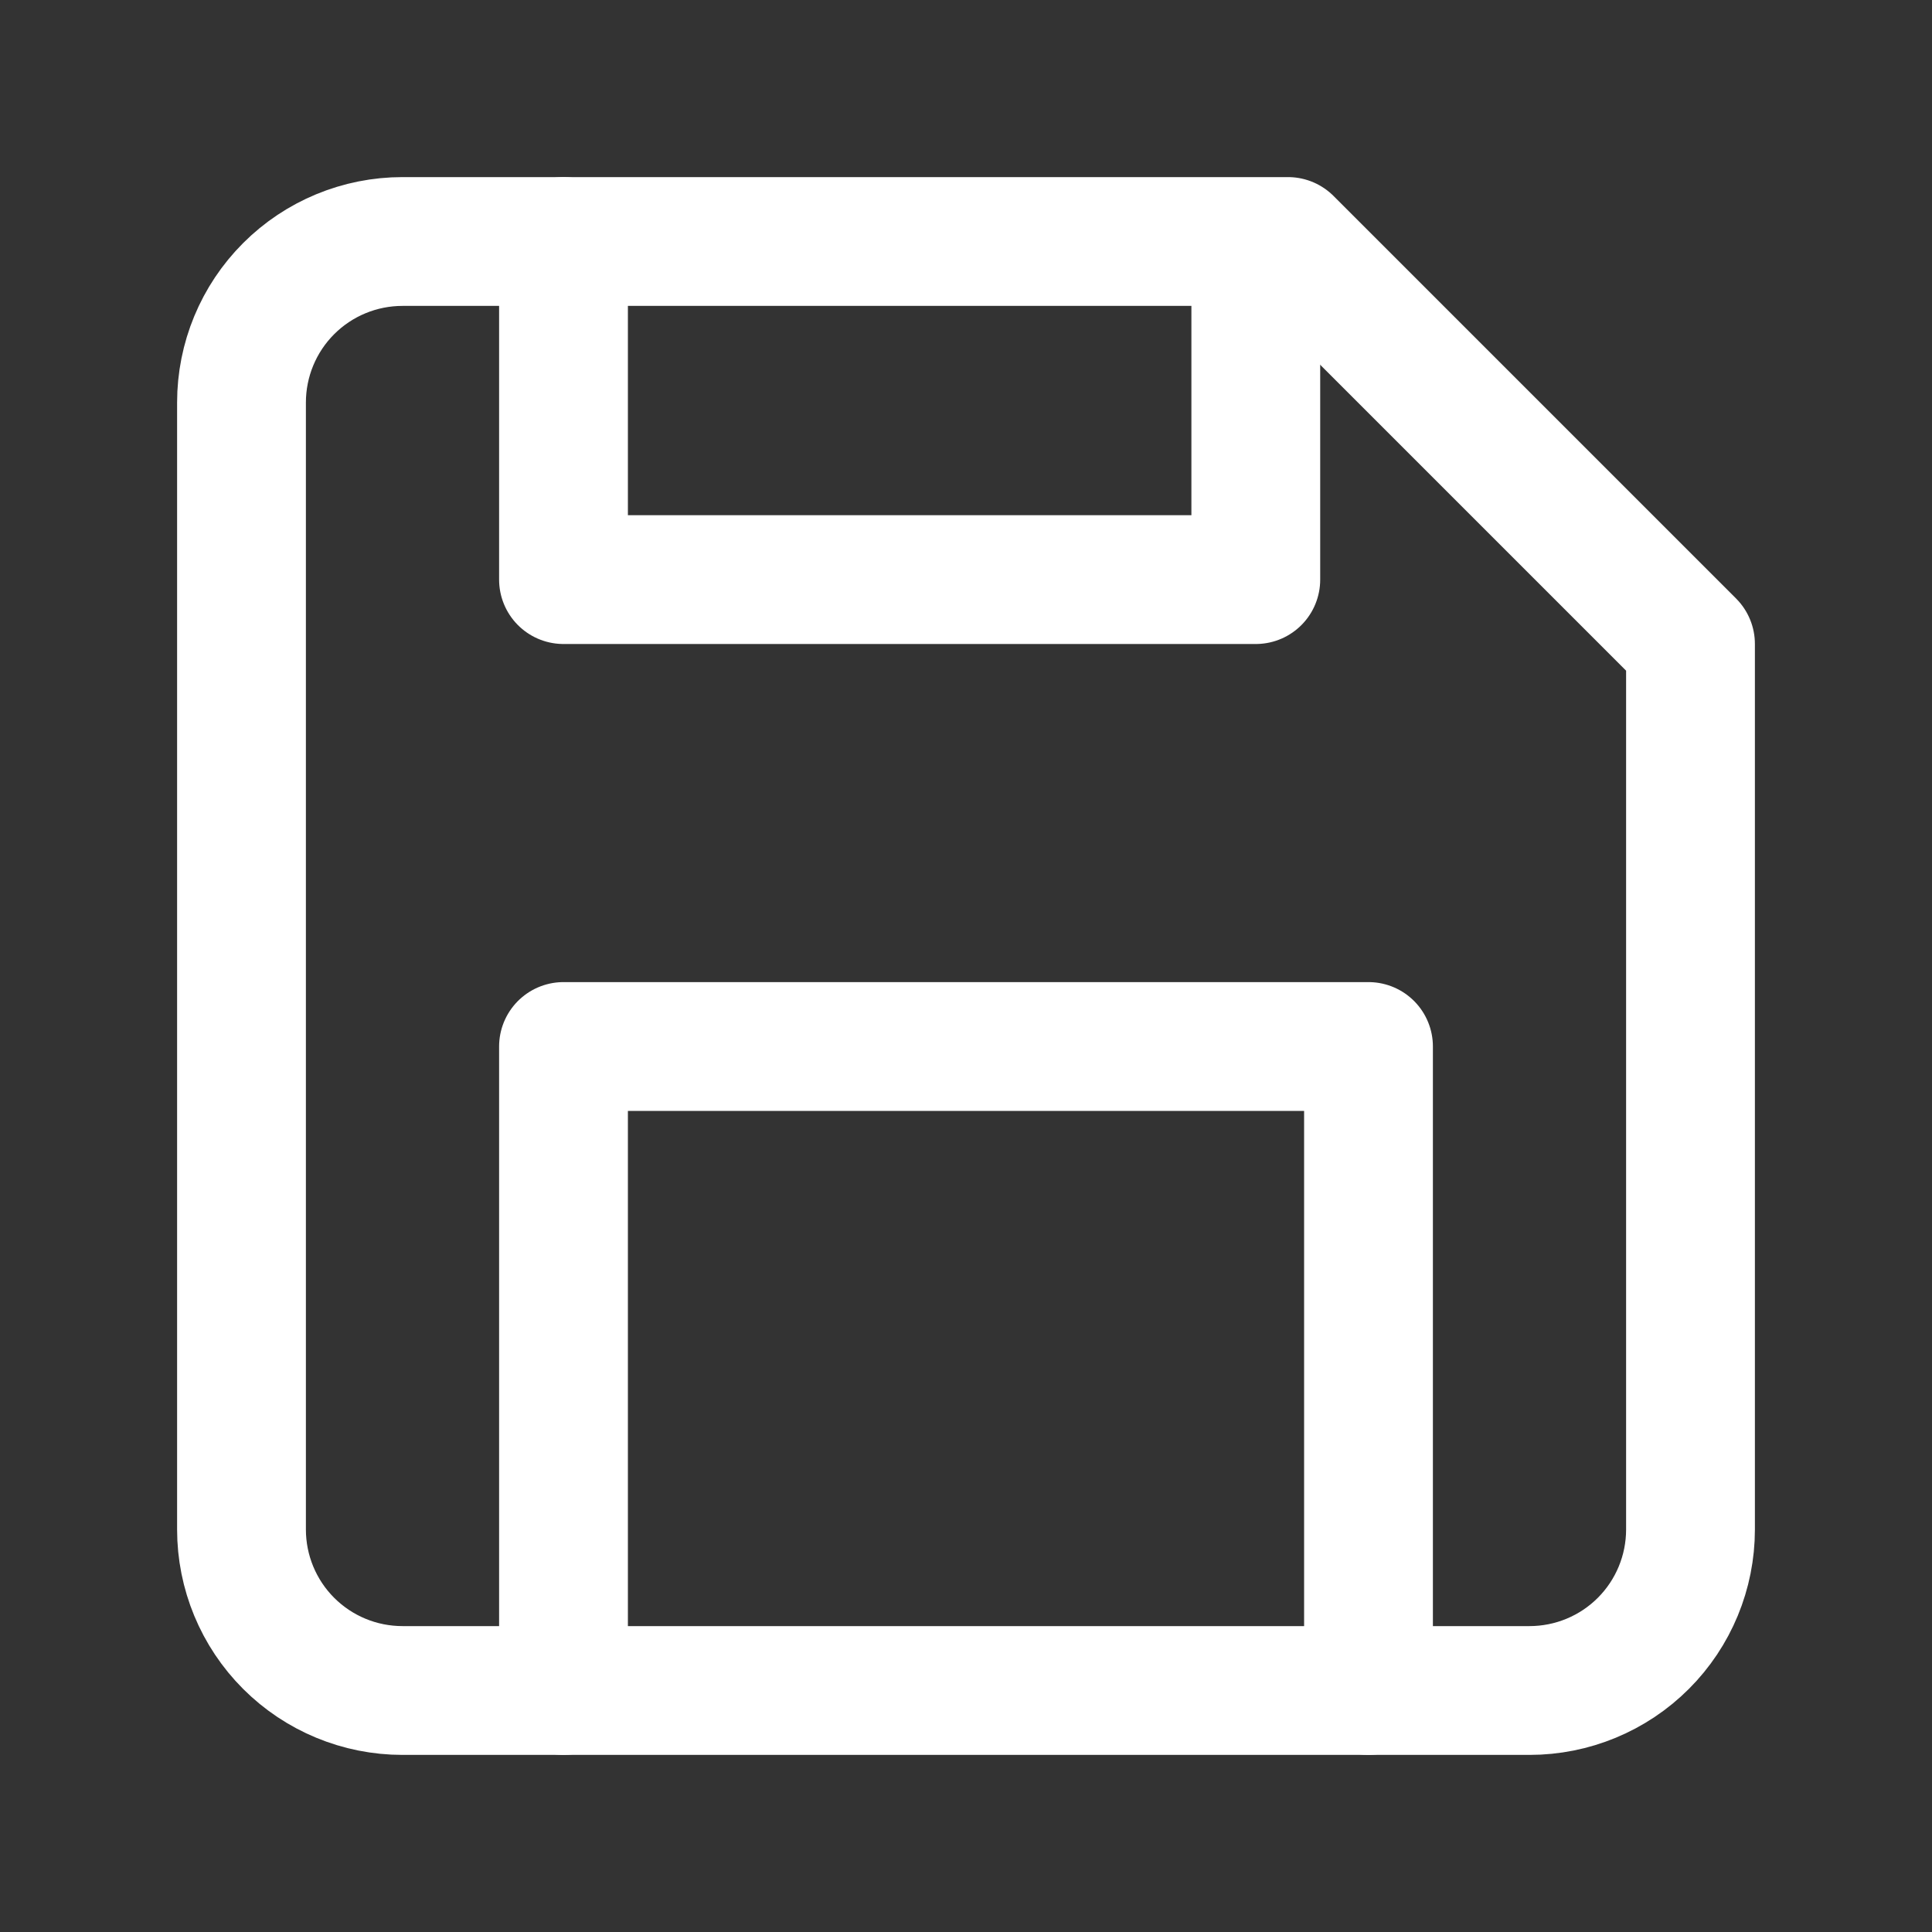 <svg width="30" height="30" viewBox="0 0 30 30" fill="none" xmlns="http://www.w3.org/2000/svg">
<rect x="0" y="0" width="30" height="30" fill="#333333" stroke="none"/>
<path d="M23.75 26.25H6.25C5.587 26.25 4.951 25.987 4.482 25.518C4.013 25.049 3.75 24.413 3.75 23.75V6.25C3.75 5.587 4.013 4.951 4.482 4.482C4.951 4.013 5.587 3.75 6.25 3.75H20L26.25 10V23.75C26.25 24.413 25.987 25.049 25.518 25.518C25.049 25.987 24.413 26.25 23.75 26.25Z" stroke="white" stroke-width="2" stroke-linecap="round" stroke-linejoin="round"/>
<path d="M21.25 26.25V16.25H8.75V26.25" stroke="white" stroke-width="2" stroke-linecap="round" stroke-linejoin="round"/>
<path d="M8.75 3.75V9H19.5V4" stroke="white" stroke-width="2" stroke-linecap="round" stroke-linejoin="round"/>
</svg>
